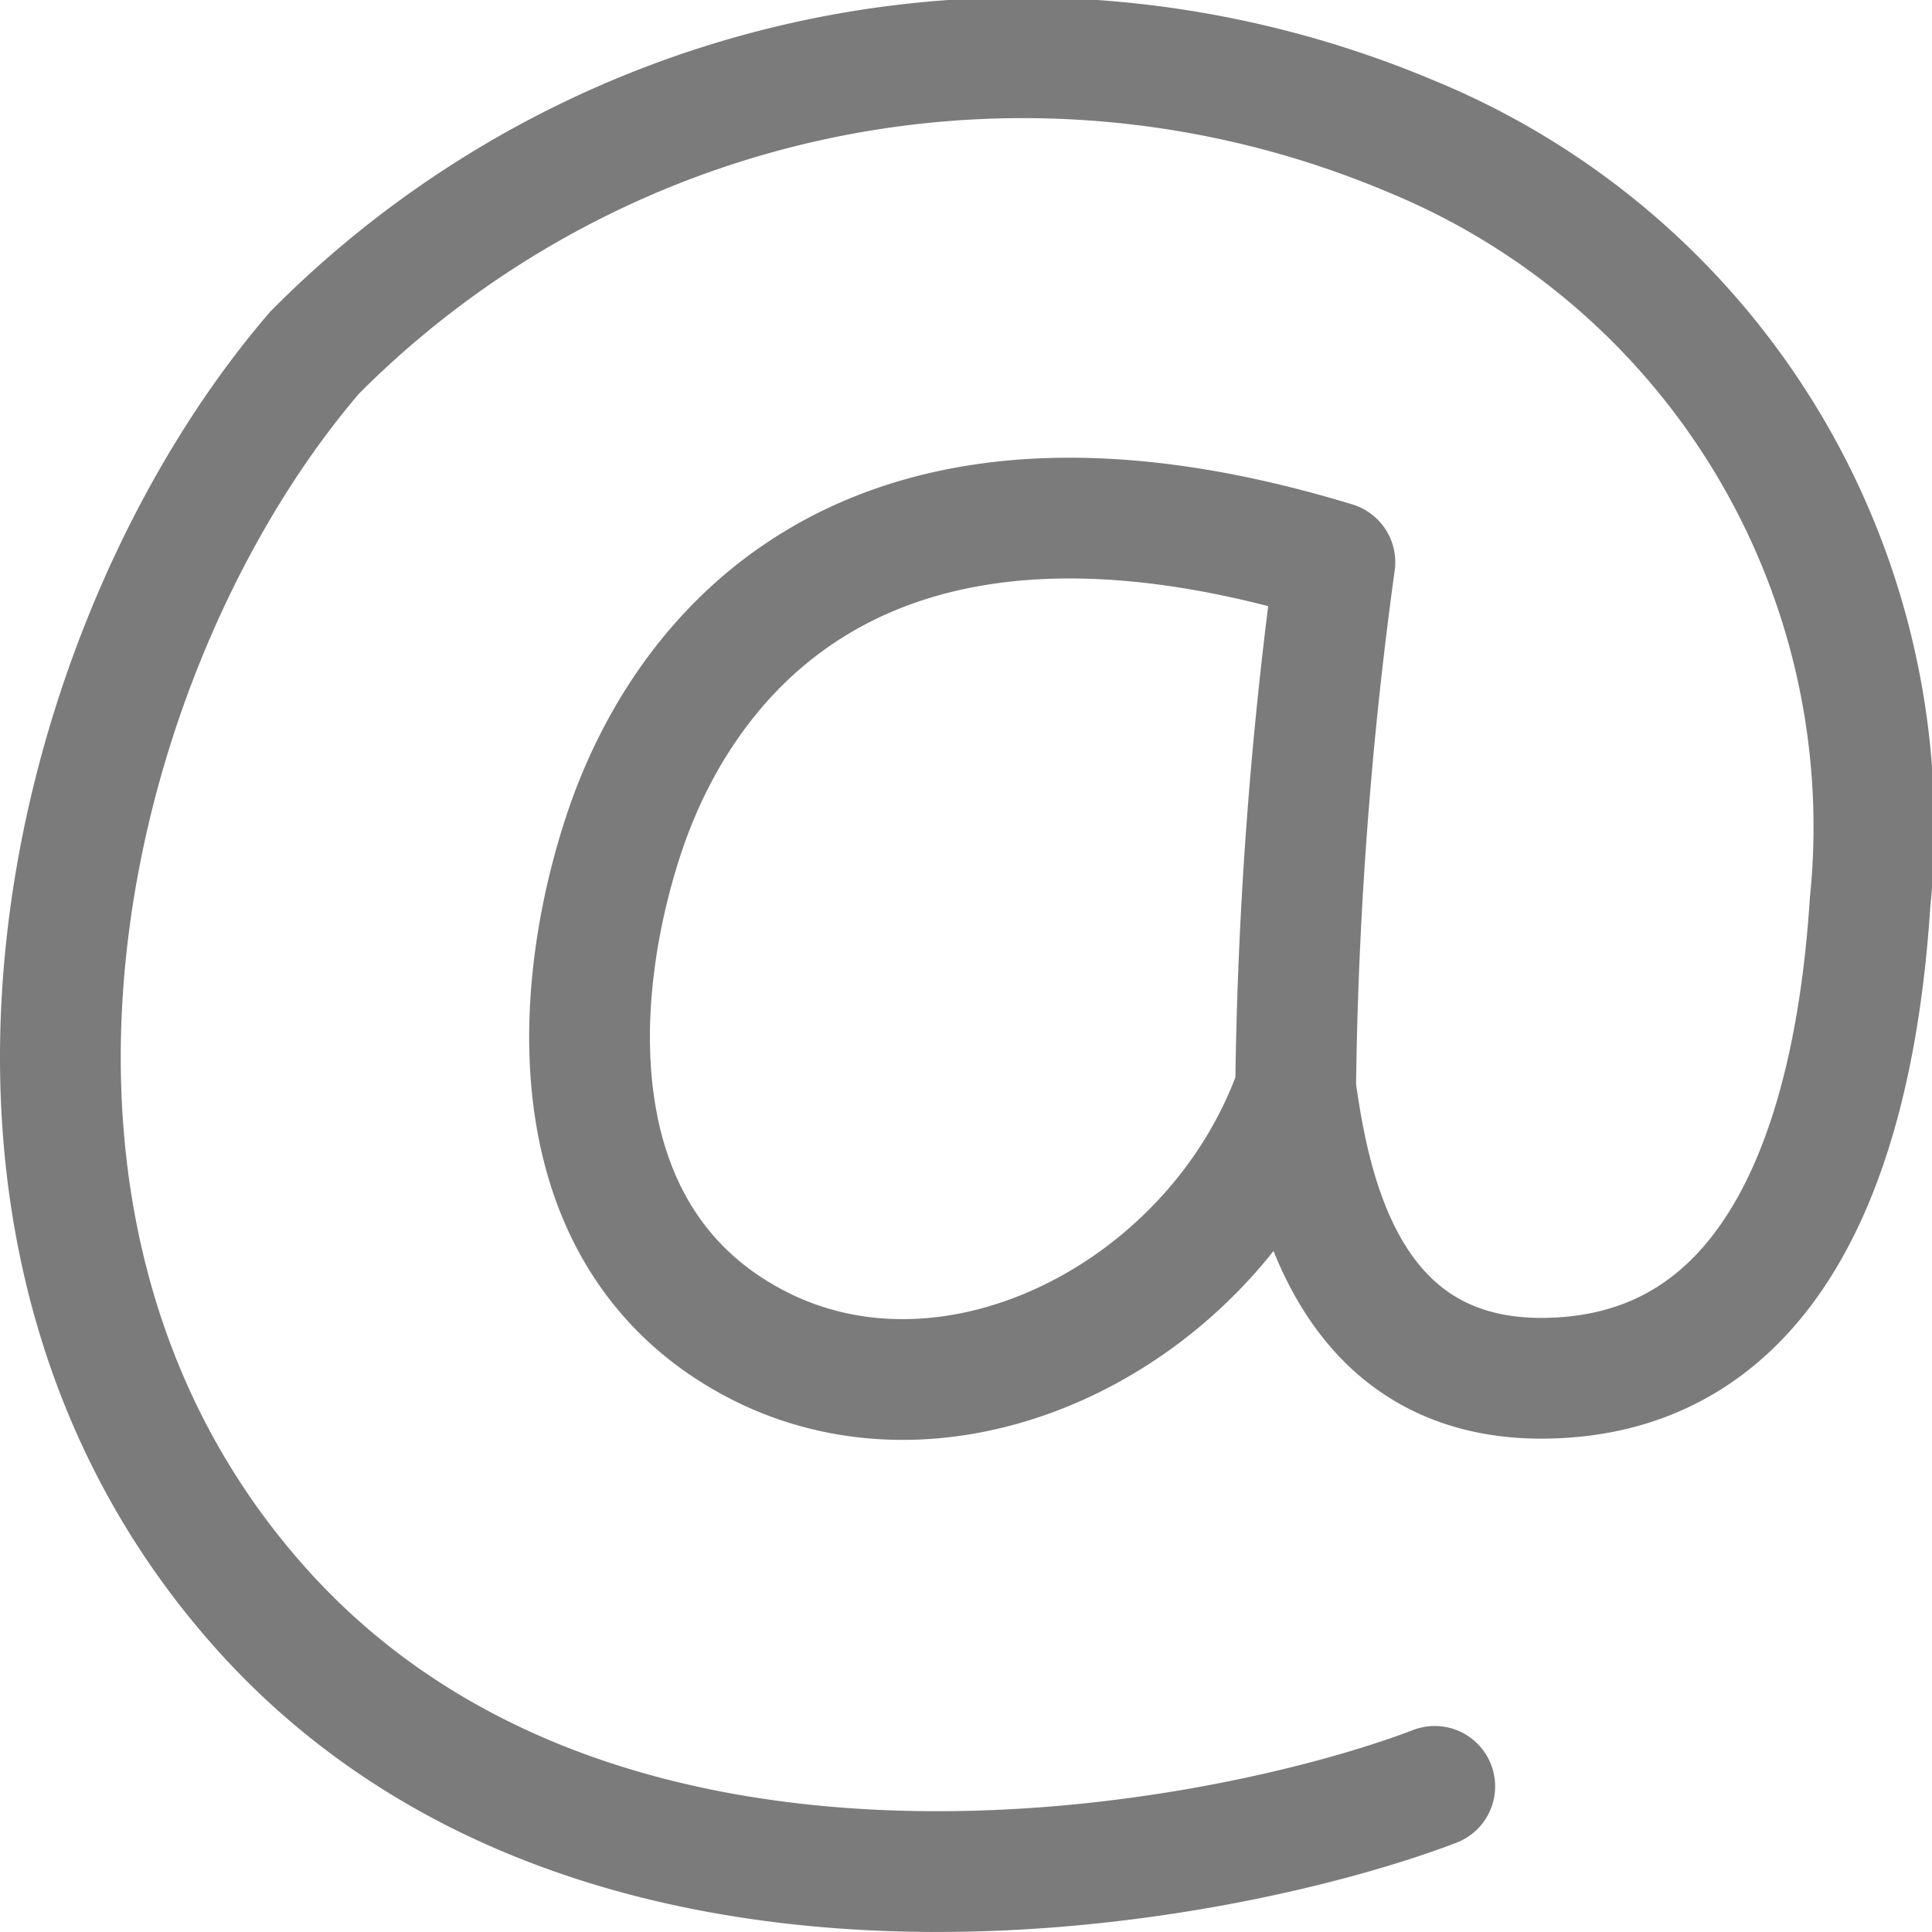 <svg xmlns="http://www.w3.org/2000/svg" xmlns:xlink="http://www.w3.org/1999/xlink" x="0px" y="0px" width="16px" height="16px" viewBox="0 0 16 16"><g transform="translate(0, 0)">  <path d="M11.882,14.794c-1.713.655-6.942,1.725-9.777-1.538C-.643,10.1.55,5.311,2.607,2.919a8.265,8.265,0,0,1,9.069-1.794,6.185,6.185,0,0,1,3.811,6.351c-.118,1.823-.679,3.788-2.511,3.93S10.848,9.839,10.73,9.013a34.841,34.841,0,0,1,.325-4.357C7.038,3.432,5.62,5.568,5.177,6.877s-.591,3.36,1.063,4.243,3.84-.256,4.49-2.107" fill="none" stroke="#7b7b7b" stroke-linecap="round" stroke-linejoin="round" data-cap="butt"></path>
</g></svg>
